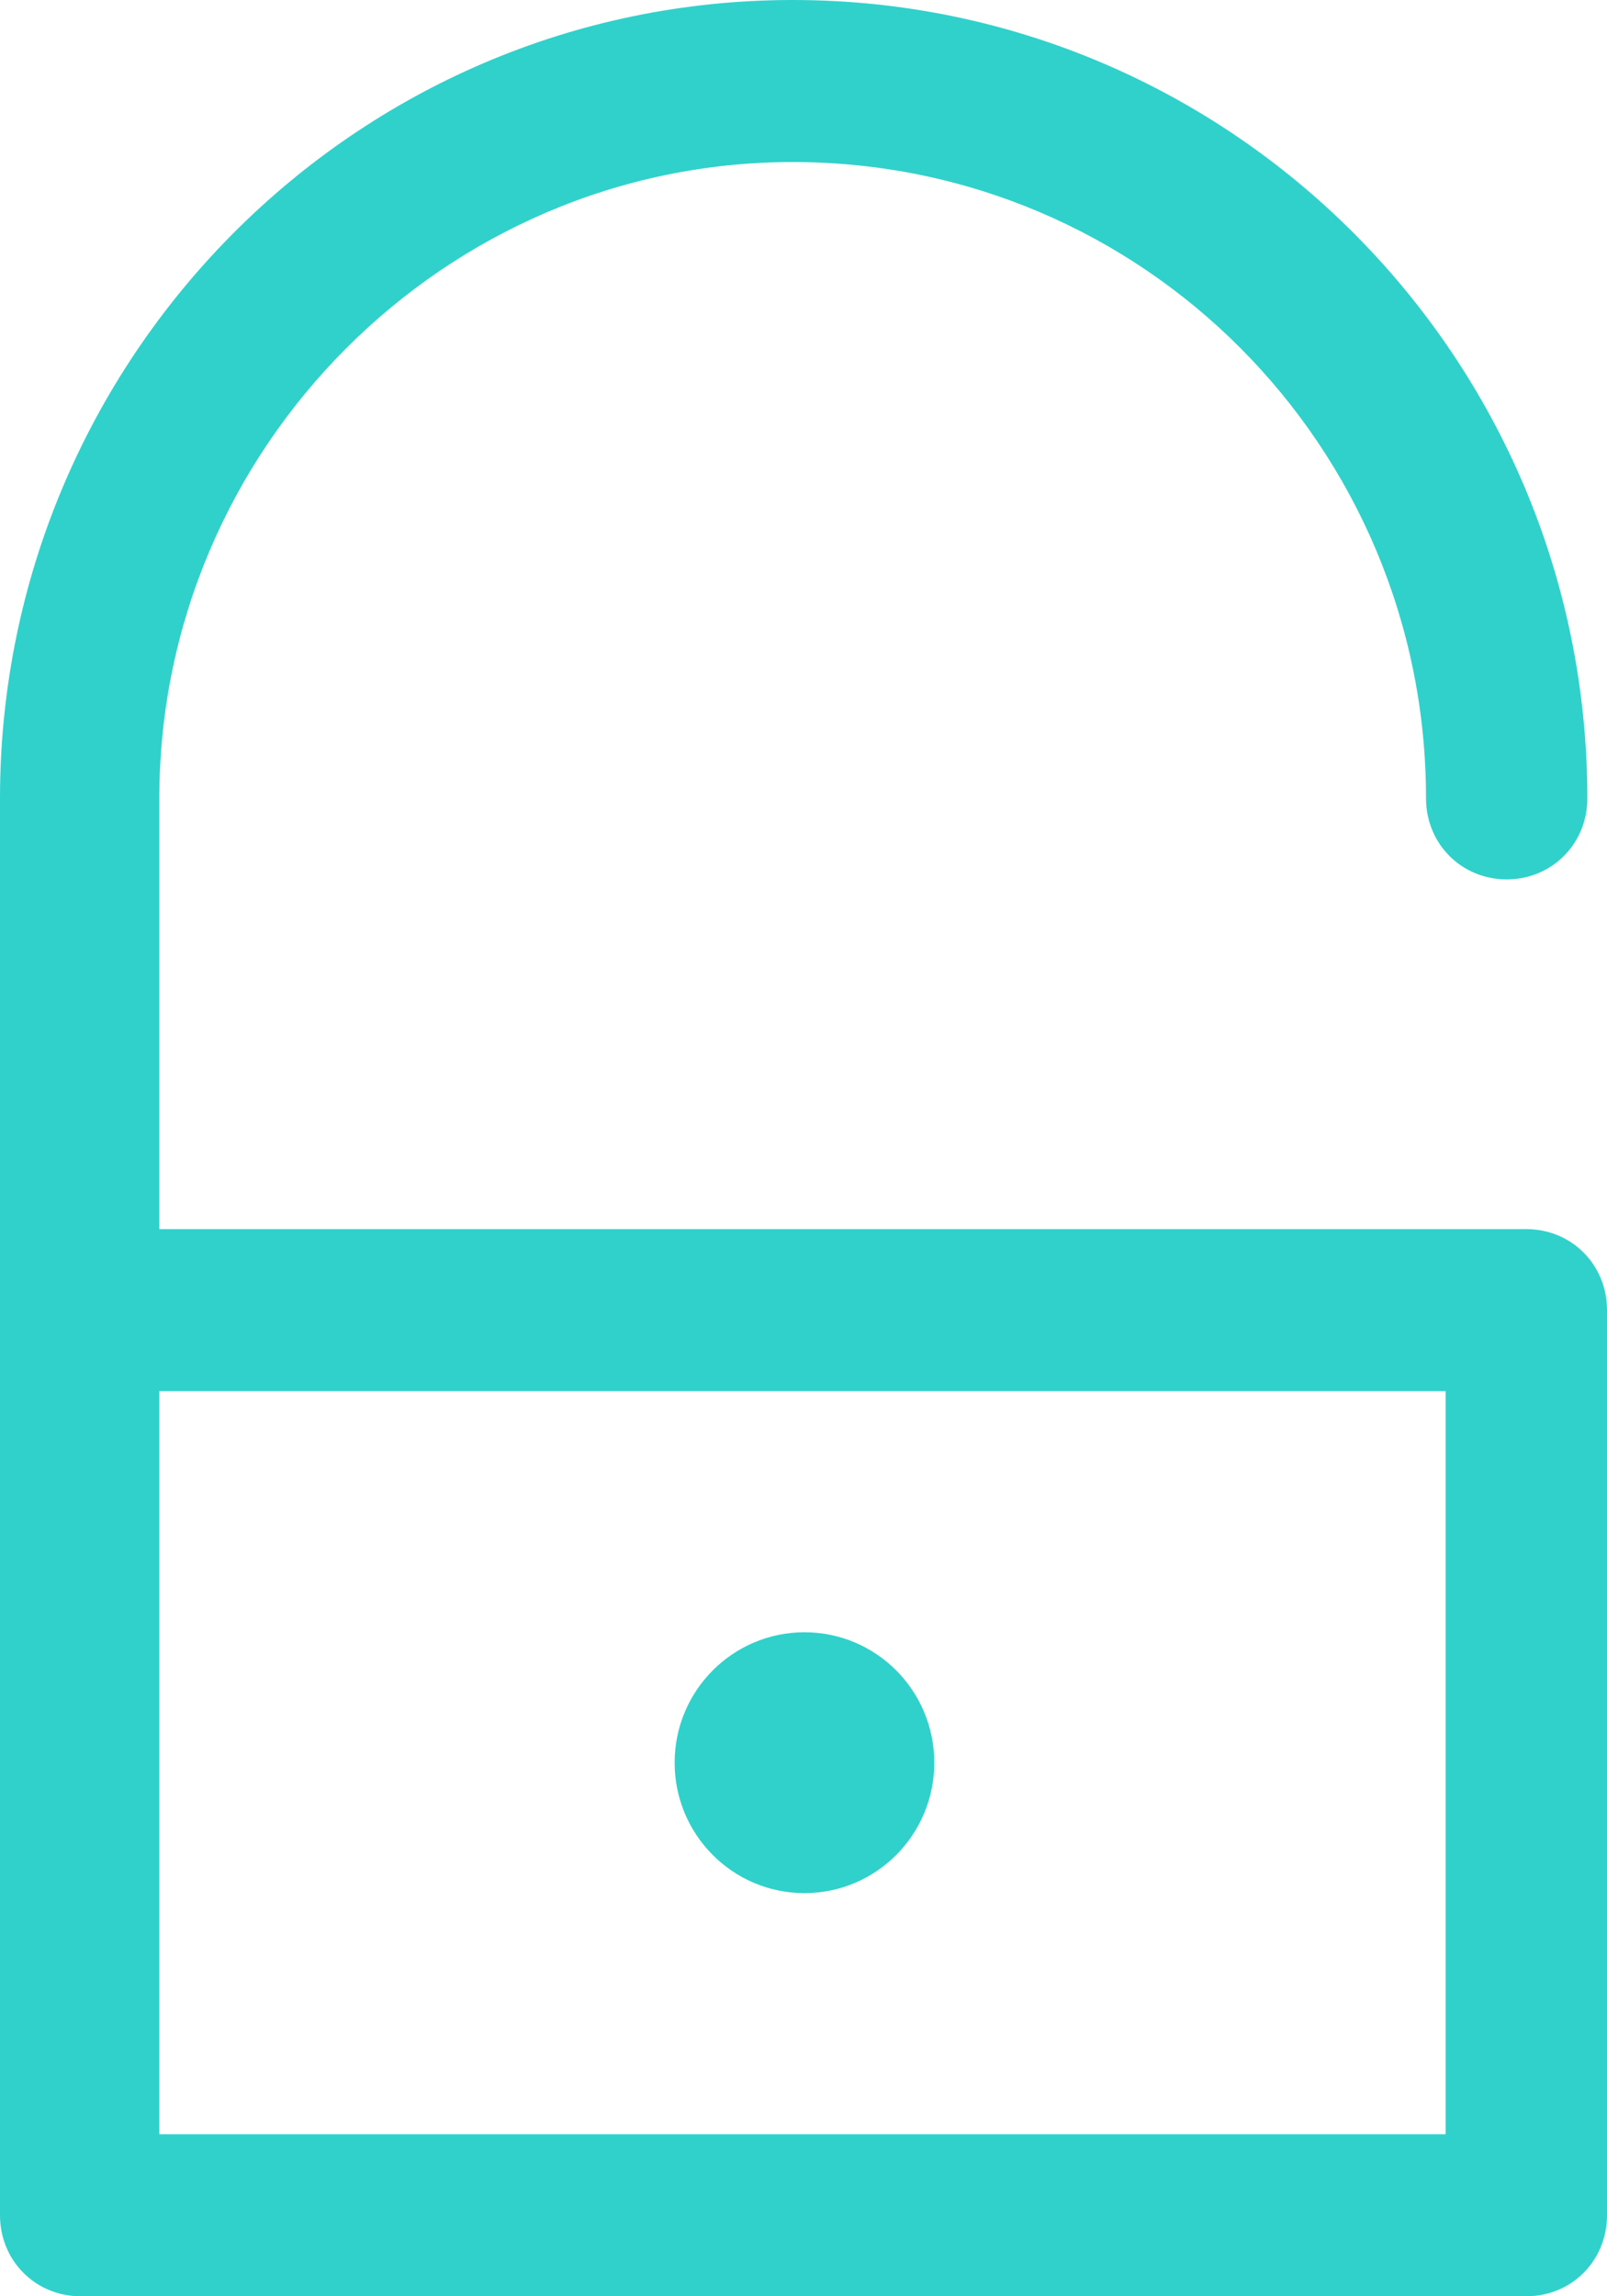 <svg 
 xmlns="http://www.w3.org/2000/svg"
 xmlns:xlink="http://www.w3.org/1999/xlink"
 width="21px" height="30px">
<path fill-rule="evenodd"  fill="rgb(48, 209, 203)"
 d="M19.946,16.058 C20.537,16.058 21.000,16.523 21.000,17.117 L21.000,28.941 C21.000,29.535 20.537,30.000 19.946,30.000 L1.054,30.000 C0.463,30.000 -0.000,29.535 -0.000,28.941 L-0.000,17.117 L-0.000,10.430 C-0.000,4.699 4.627,-0.000 10.359,-0.000 C16.091,-0.000 20.743,4.673 20.743,10.430 C20.743,11.024 20.280,11.489 19.689,11.489 C19.098,11.489 18.635,11.024 18.635,10.430 C18.635,5.835 14.934,2.117 10.359,2.117 C5.809,2.117 2.082,5.861 2.082,10.430 L2.082,16.058 L19.946,16.058 ZM2.082,27.883 L18.892,27.883 L18.892,18.175 L2.082,18.175 L2.082,27.883 ZM10.513,24.733 C9.576,24.733 8.816,23.970 8.816,23.029 C8.816,22.088 9.576,21.325 10.513,21.325 C11.450,21.325 12.209,22.088 12.209,23.029 C12.209,23.970 11.450,24.733 10.513,24.733 Z"/>
</svg>